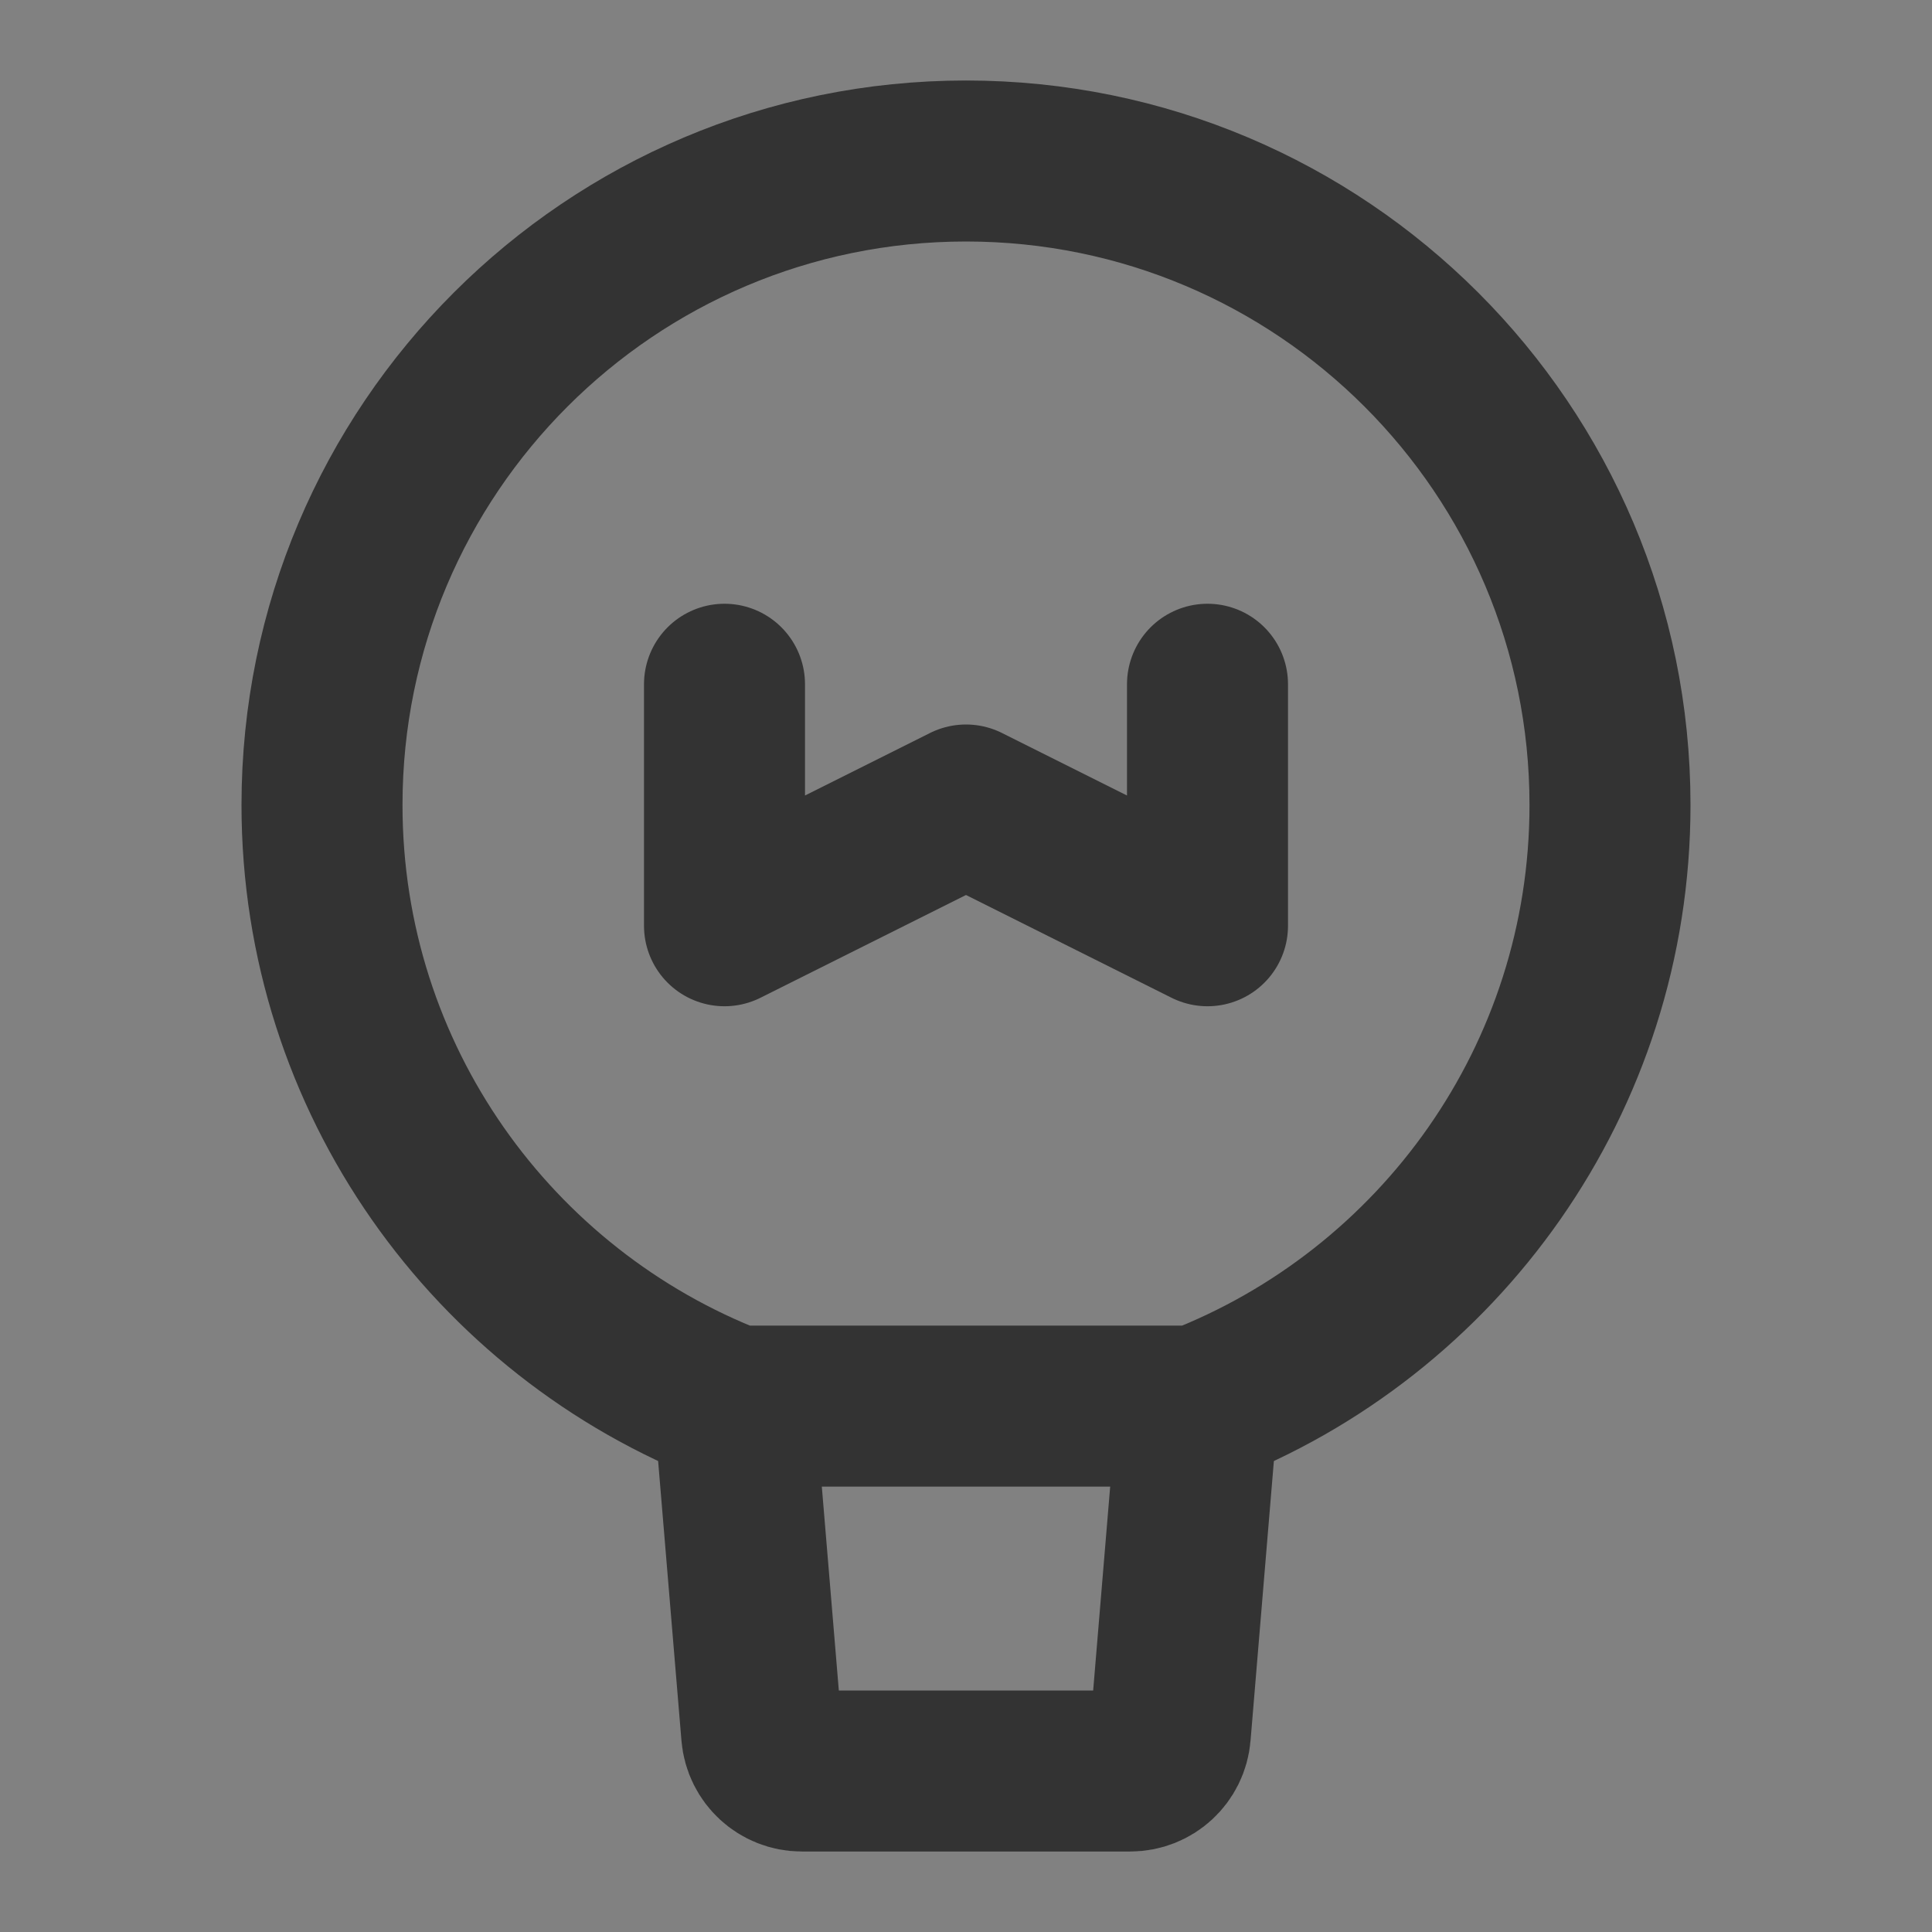 <?xml version="1.0" encoding="UTF-8"?><svg width="24" height="24" viewBox="0 0 48 48" fill="none" xmlns="http://www.w3.org/2000/svg"><rect x="0" y="0" width="48" height="48" fill="#808080" stroke="none"/><rect width="48" height="48" fill="white" fill-opacity="0.01"/><path d="M40 20C40 26.808 35.748 32.622 29.756 34.934H24H18.244C12.252 32.622 8 26.808 8 20C8 11.163 15.163 4 24 4C32.837 4 40 11.163 40 20Z" fill="none" stroke="#333" stroke-width="4" stroke-linecap="round" stroke-linejoin="round"/><path d="M29.756 34.934L29.076 43.083C29.033 43.601 28.6 44 28.08 44H19.92C19.4 44 18.967 43.601 18.924 43.083L18.244 34.934" stroke="#333" stroke-width="4" stroke-linecap="round" stroke-linejoin="round"/><path d="M18 17V23L24 20L30 23V17" stroke="#333" stroke-width="4" stroke-linecap="round" stroke-linejoin="round"/></svg>